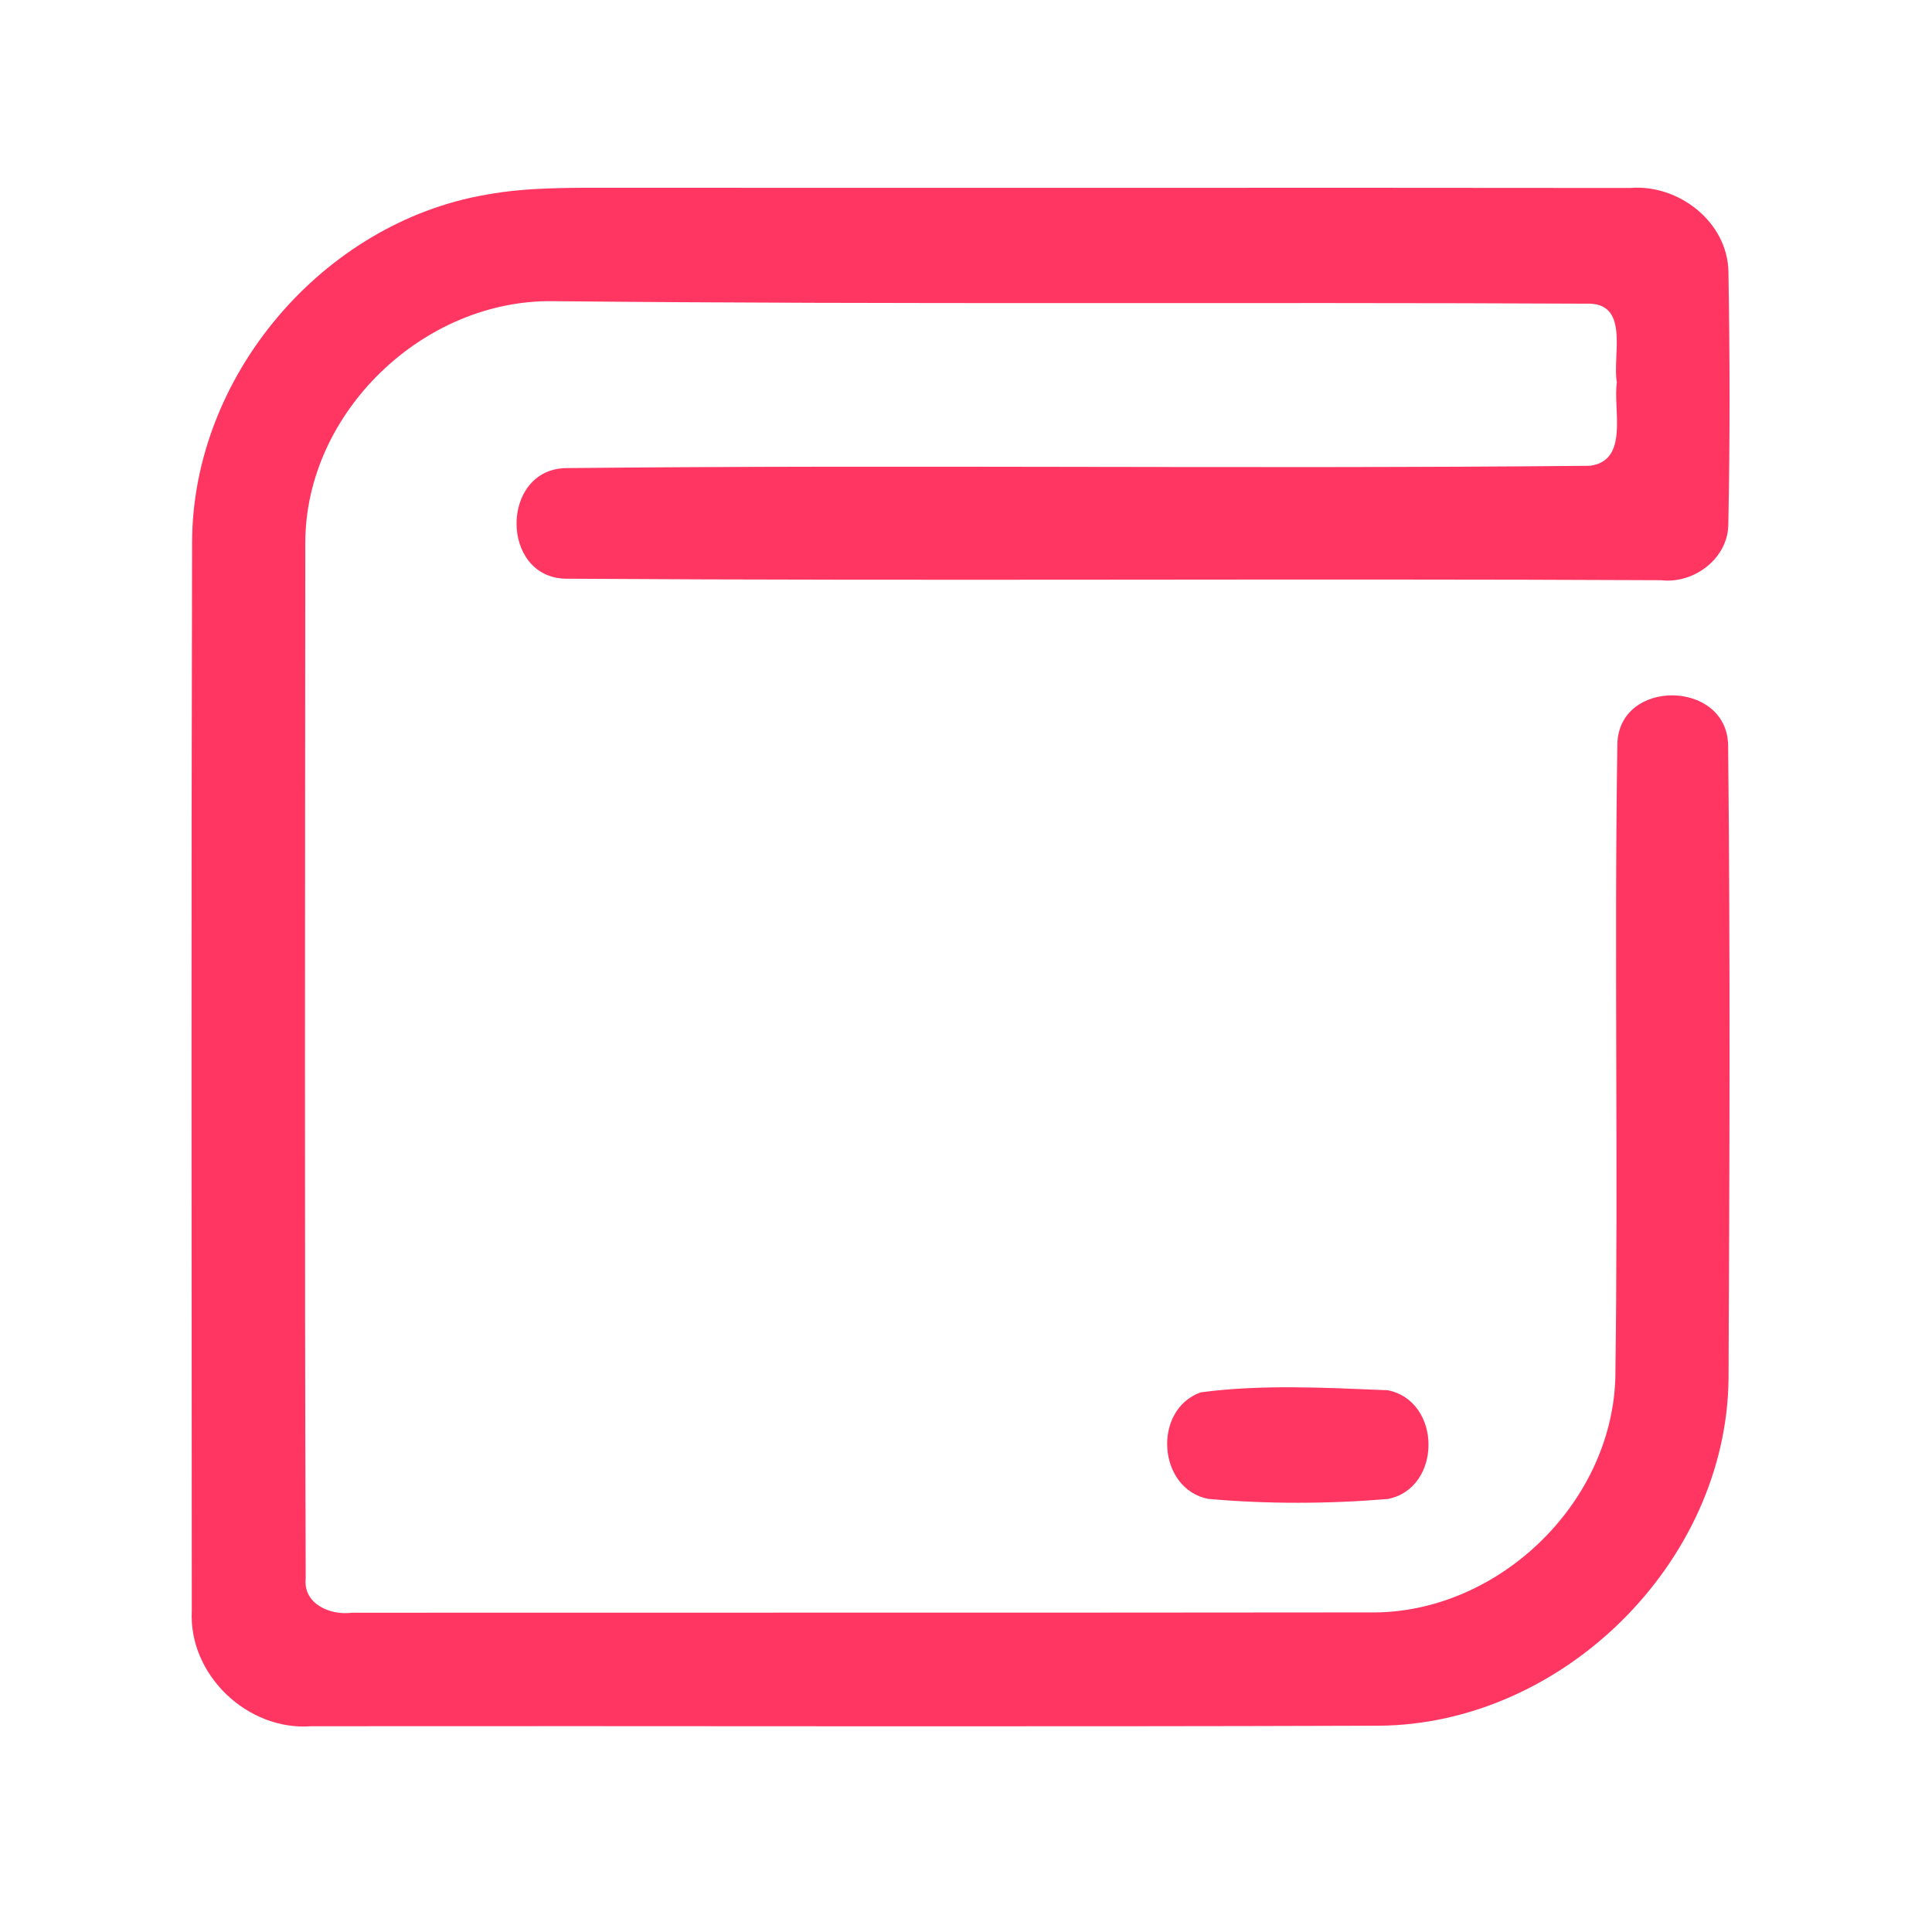 <?xml version="1.0" encoding="UTF-8" ?>
<!DOCTYPE svg PUBLIC "-//W3C//DTD SVG 1.1//EN" "http://www.w3.org/Graphics/SVG/1.1/DTD/svg11.dtd">
<svg width="192pt" height="192pt" viewBox="0 0 192 192" version="1.1" xmlns="http://www.w3.org/2000/svg">
<g id="#ff3661ff">
<path fill="#ff3661" opacity="1.00" d=" M 48.30 19.35 C 52.49 18.58 56.77 18.67 61.01 18.66 C 94.67 18.69 128.34 18.64 162.00 18.68 C 166.79 18.28 171.66 22.03 171.77 26.97 C 171.91 35.32 171.93 43.69 171.76 52.03 C 171.78 55.47 168.37 58.05 165.07 57.66 C 128.77 57.48 92.45 57.75 56.15 57.51 C 49.72 57.31 49.73 46.73 56.17 46.52 C 90.11 46.17 124.07 46.62 158.01 46.29 C 161.93 45.78 160.28 40.70 160.68 38.00 C 160.22 35.46 161.93 30.34 158.05 30.18 C 123.70 30.01 89.33 30.28 54.99 29.93 C 42.09 29.73 30.36 40.98 30.34 53.93 C 30.32 88.25 30.26 122.58 30.38 156.89 C 30.12 159.41 32.85 160.56 34.97 160.27 C 68.64 160.25 102.31 160.28 135.98 160.24 C 148.61 160.50 160.12 149.62 160.53 136.99 C 160.83 116.00 160.41 94.99 160.73 74.00 C 160.82 67.39 171.64 67.53 171.74 74.07 C 171.96 95.06 171.88 116.07 171.78 137.07 C 171.56 155.32 155.27 171.35 137.06 171.50 C 101.69 171.62 66.32 171.51 30.95 171.55 C 24.62 172.04 18.73 166.46 19.06 160.08 C 19.04 124.71 19.00 89.33 19.09 53.96 C 19.09 37.42 32.03 22.16 48.30 19.35 Z" />
<path fill="#ff3661" opacity="1.00" d=" M 119.32 138.37 C 125.43 137.56 131.75 137.91 137.91 138.16 C 143.30 139.23 143.33 147.91 137.91 148.97 C 132.01 149.46 125.98 149.48 120.08 148.96 C 115.04 147.97 114.51 140.11 119.32 138.37 Z" />
</g>
</svg>
